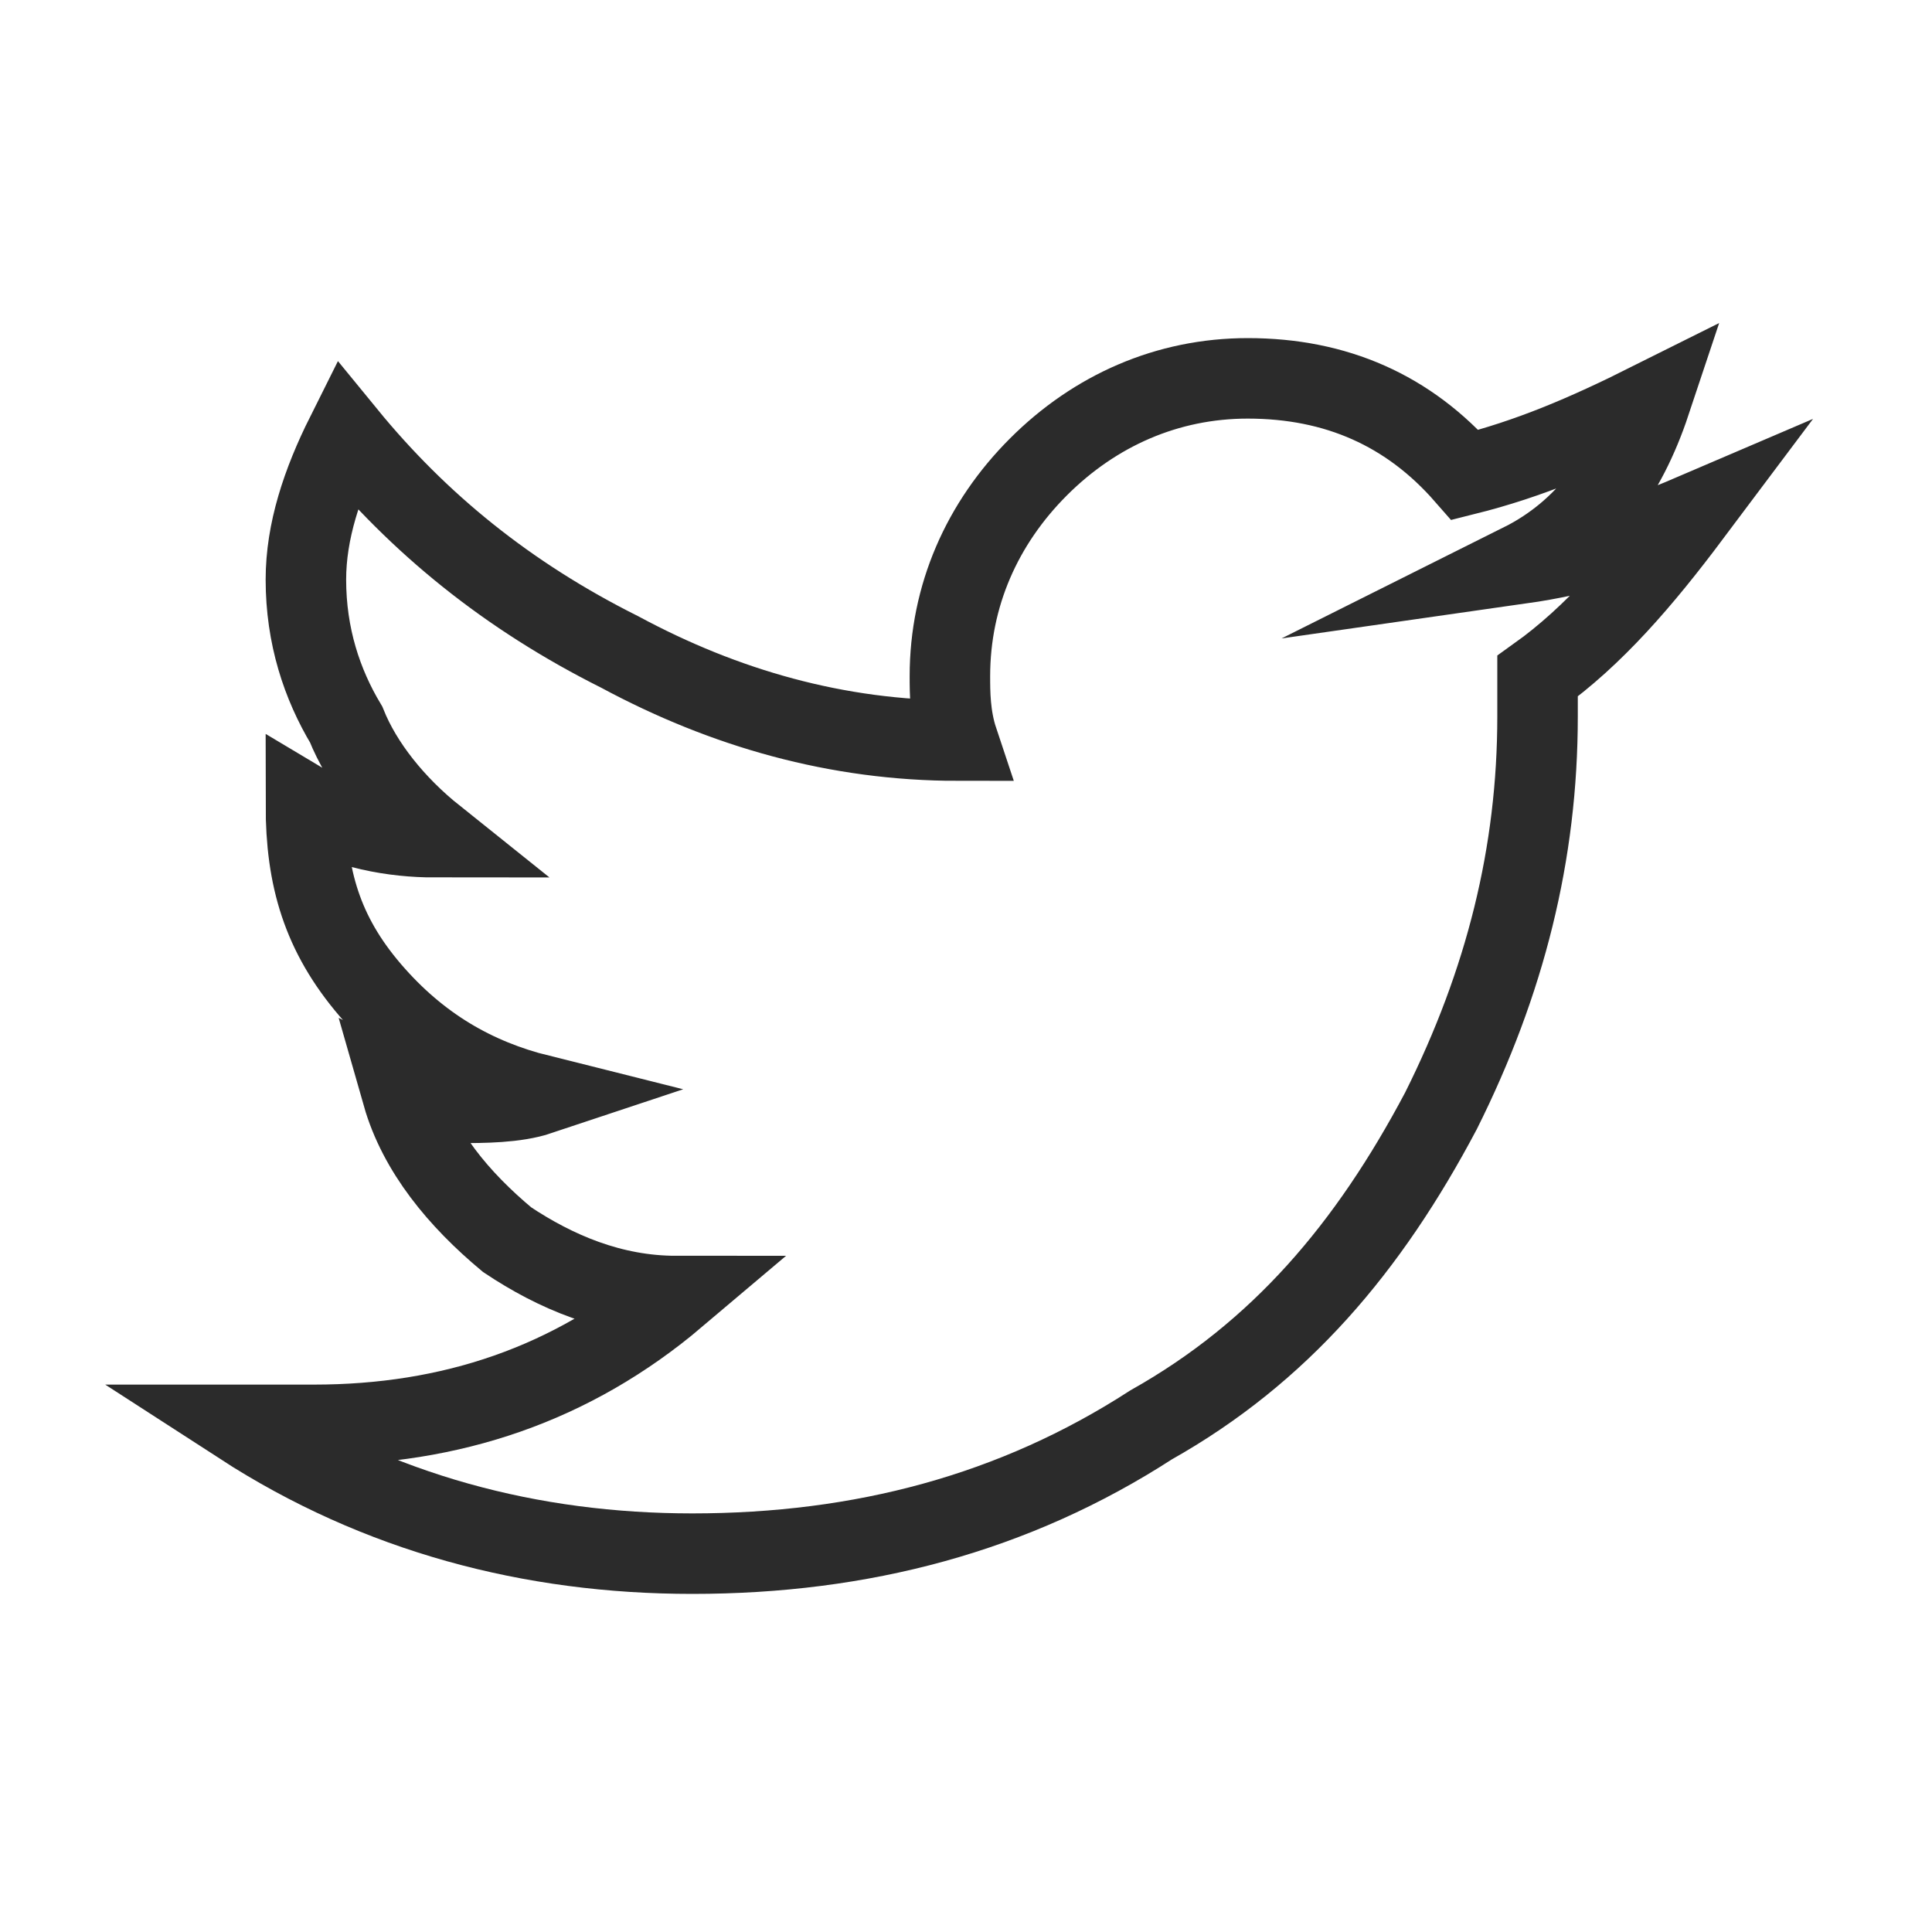 <?xml version="1.0" encoding="utf-8"?>
<!-- Generator: Adobe Illustrator 25.4.1, SVG Export Plug-In . SVG Version: 6.00 Build 0)  -->
<svg version="1.1" id="Layer_1" xmlns="http://www.w3.org/2000/svg" xmlns:xlink="http://www.w3.org/1999/xlink" x="0px" y="0px"
	 viewBox="0 0 24 24" style="enable-background:new 0 0 24 24;" xml:space="preserve">
<style type="text/css">
	.st0{fill:none;stroke:#2B2B2B;stroke-miterlimit:10;}
</style>
<g>
	<path class="st0" d="M19.1,8.4l0,0.5c0,1.7-0.4,3.3-1.2,4.9c-0.9,1.7-2,3-3.6,3.9c-1.7,1.1-3.6,1.6-5.7,1.6c-2,0-3.9-0.5-5.6-1.6
		c0.3,0,0.6,0,0.9,0c1.7,0,3.2-0.5,4.5-1.6c-0.8,0-1.5-0.3-2.1-0.7c-0.6-0.5-1.1-1.1-1.3-1.8c0.2,0.1,0.5,0.1,0.7,0.1
		c0.3,0,0.7,0,1-0.1c-0.8-0.2-1.5-0.6-2.1-1.3c-0.6-0.7-0.8-1.4-0.8-2.3v0c0.5,0.3,1.1,0.4,1.6,0.4C4.9,10,4.5,9.5,4.3,9
		C4,8.5,3.8,7.9,3.8,7.2C3.8,6.6,4,6,4.3,5.4c0.9,1.1,2,2,3.4,2.7c1.3,0.7,2.7,1.1,4.2,1.1c-0.1-0.3-0.1-0.6-0.1-0.8
		c0-1,0.4-1.9,1.1-2.6s1.6-1.1,2.6-1.1c1.1,0,2,0.4,2.7,1.2C19,5.7,19.7,5.4,20.5,5c-0.3,0.9-0.8,1.6-1.6,2c0.7-0.1,1.4-0.3,2.1-0.6
		C20.4,7.2,19.8,7.9,19.1,8.4z"/>
</g>
</svg>
